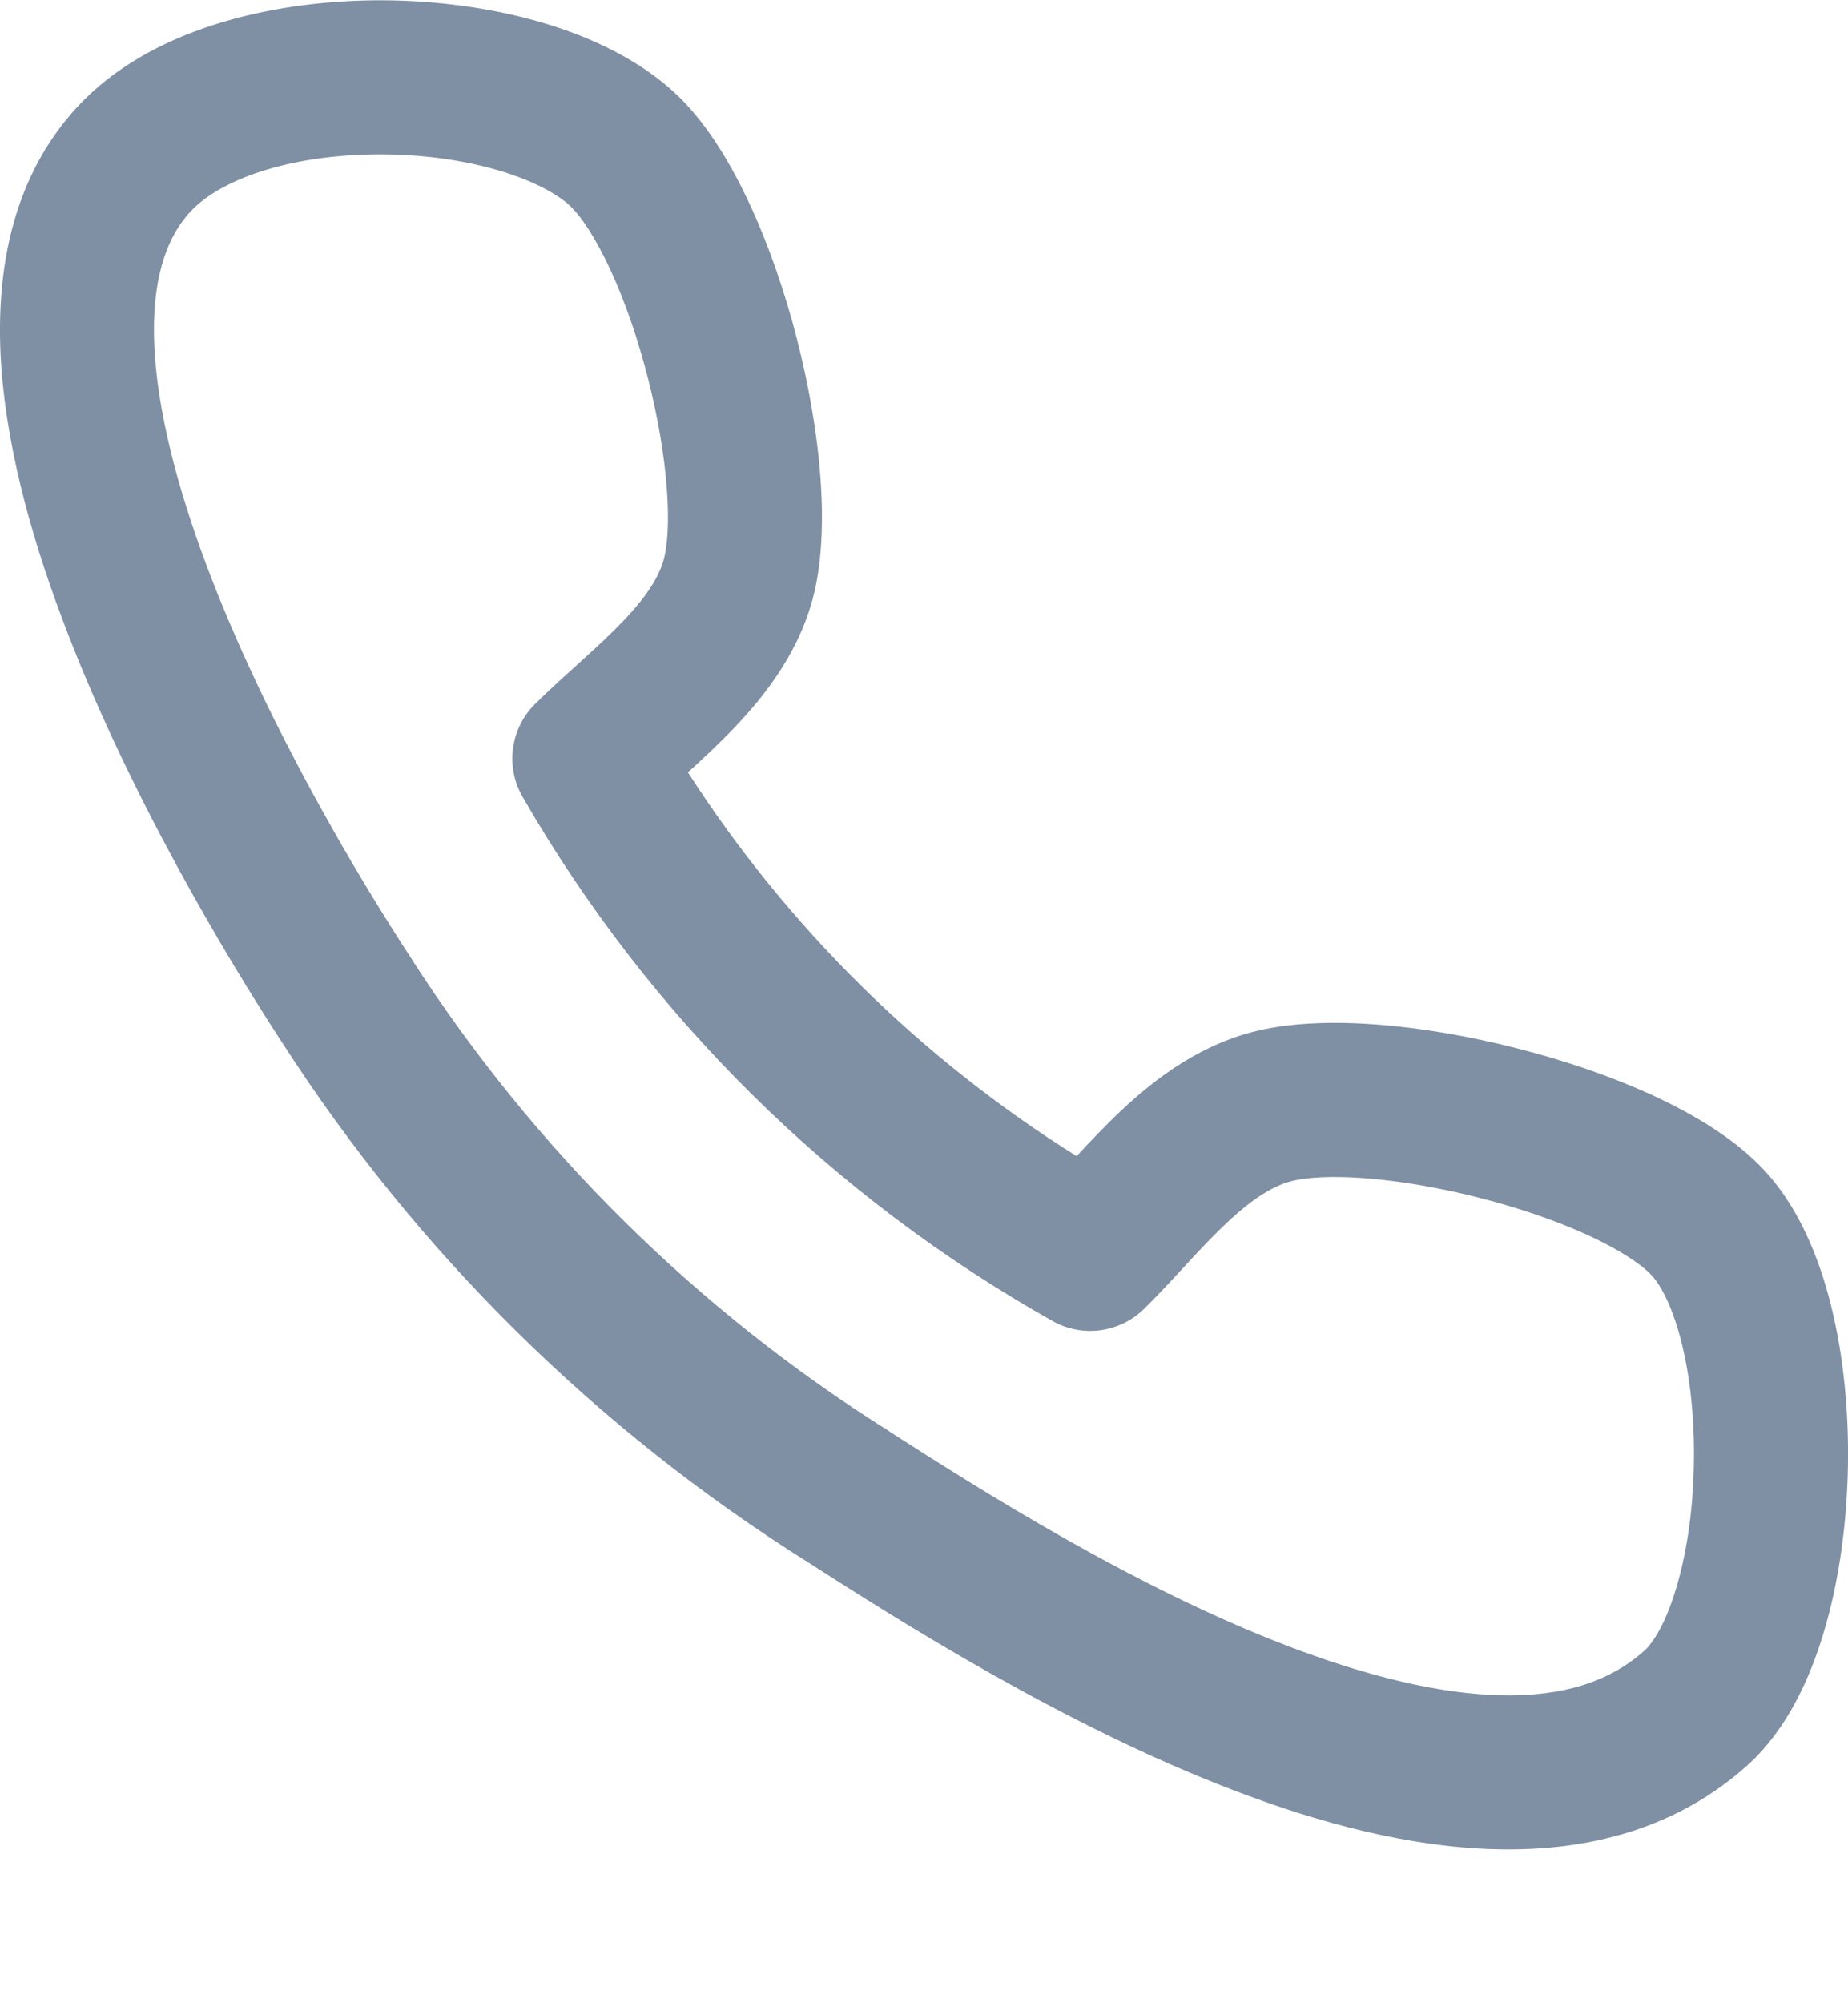 <svg width="12" height="13" viewBox="0 0 12 13" fill="none" xmlns="http://www.w3.org/2000/svg">
<g id="Container / icon-cont-01">
<path id="Union" fill-rule="evenodd" clip-rule="evenodd" d="M2.435 1.002C1.868 1.008 1.426 1.168 1.237 1.373C1.074 1.549 0.984 1.827 1.002 2.241C1.02 2.654 1.145 3.143 1.337 3.658C1.721 4.684 2.332 5.704 2.673 6.223L2.675 6.227L2.675 6.227C3.468 7.459 4.526 8.505 5.774 9.288L5.777 9.291L5.777 9.291C6.375 9.674 7.366 10.302 8.368 10.684C8.869 10.875 9.342 10.993 9.75 11.002C10.152 11.01 10.456 10.912 10.681 10.709C10.733 10.661 10.814 10.539 10.883 10.311C10.949 10.094 10.99 9.827 10.998 9.547C11.007 9.267 10.983 8.991 10.93 8.758C10.875 8.516 10.798 8.361 10.732 8.284C10.685 8.229 10.57 8.141 10.367 8.042C10.174 7.948 9.936 7.862 9.682 7.793C9.152 7.649 8.656 7.607 8.408 7.66C8.283 7.686 8.145 7.768 7.972 7.93C7.888 8.008 7.805 8.096 7.714 8.194C7.702 8.208 7.689 8.221 7.676 8.235C7.6 8.318 7.515 8.409 7.431 8.492C7.273 8.649 7.029 8.682 6.835 8.573C5.4 7.766 4.211 6.591 3.394 5.172C3.28 4.975 3.314 4.726 3.476 4.567C3.56 4.484 3.652 4.4 3.736 4.325C3.75 4.312 3.764 4.3 3.777 4.287C3.876 4.198 3.965 4.116 4.045 4.032C4.209 3.861 4.29 3.727 4.316 3.607C4.368 3.366 4.327 2.881 4.182 2.359C4.113 2.109 4.026 1.875 3.932 1.685C3.833 1.485 3.745 1.372 3.69 1.325C3.477 1.144 2.997 0.996 2.435 1.002ZM2.424 0.002C3.097 -0.005 3.861 0.158 4.337 0.563C4.544 0.738 4.705 0.992 4.828 1.241C4.956 1.499 5.063 1.794 5.146 2.091C5.304 2.662 5.397 3.338 5.294 3.817C5.21 4.205 4.978 4.503 4.768 4.723C4.668 4.828 4.562 4.926 4.467 5.012C5.112 6.015 5.974 6.866 6.991 7.503C7.08 7.407 7.181 7.3 7.29 7.198C7.514 6.99 7.813 6.763 8.201 6.681C8.684 6.579 9.366 6.67 9.945 6.828C10.245 6.909 10.544 7.016 10.805 7.143C11.056 7.265 11.313 7.426 11.491 7.633C11.706 7.884 11.832 8.216 11.905 8.536C11.98 8.865 12.009 9.227 11.998 9.578C11.987 9.929 11.936 10.285 11.84 10.601C11.748 10.906 11.598 11.227 11.353 11.45C10.886 11.873 10.305 12.013 9.73 12.001C9.161 11.99 8.566 11.831 8.011 11.618C6.902 11.195 5.832 10.513 5.24 10.134C3.87 9.273 2.707 8.125 1.835 6.77C1.477 6.223 0.822 5.134 0.401 4.008C0.19 3.445 0.028 2.846 0.003 2.285C-0.021 1.724 0.09 1.14 0.502 0.694C0.97 0.188 1.755 0.01 2.424 0.002Z" fill="#7F8FA4"/>
</g>
</svg>
